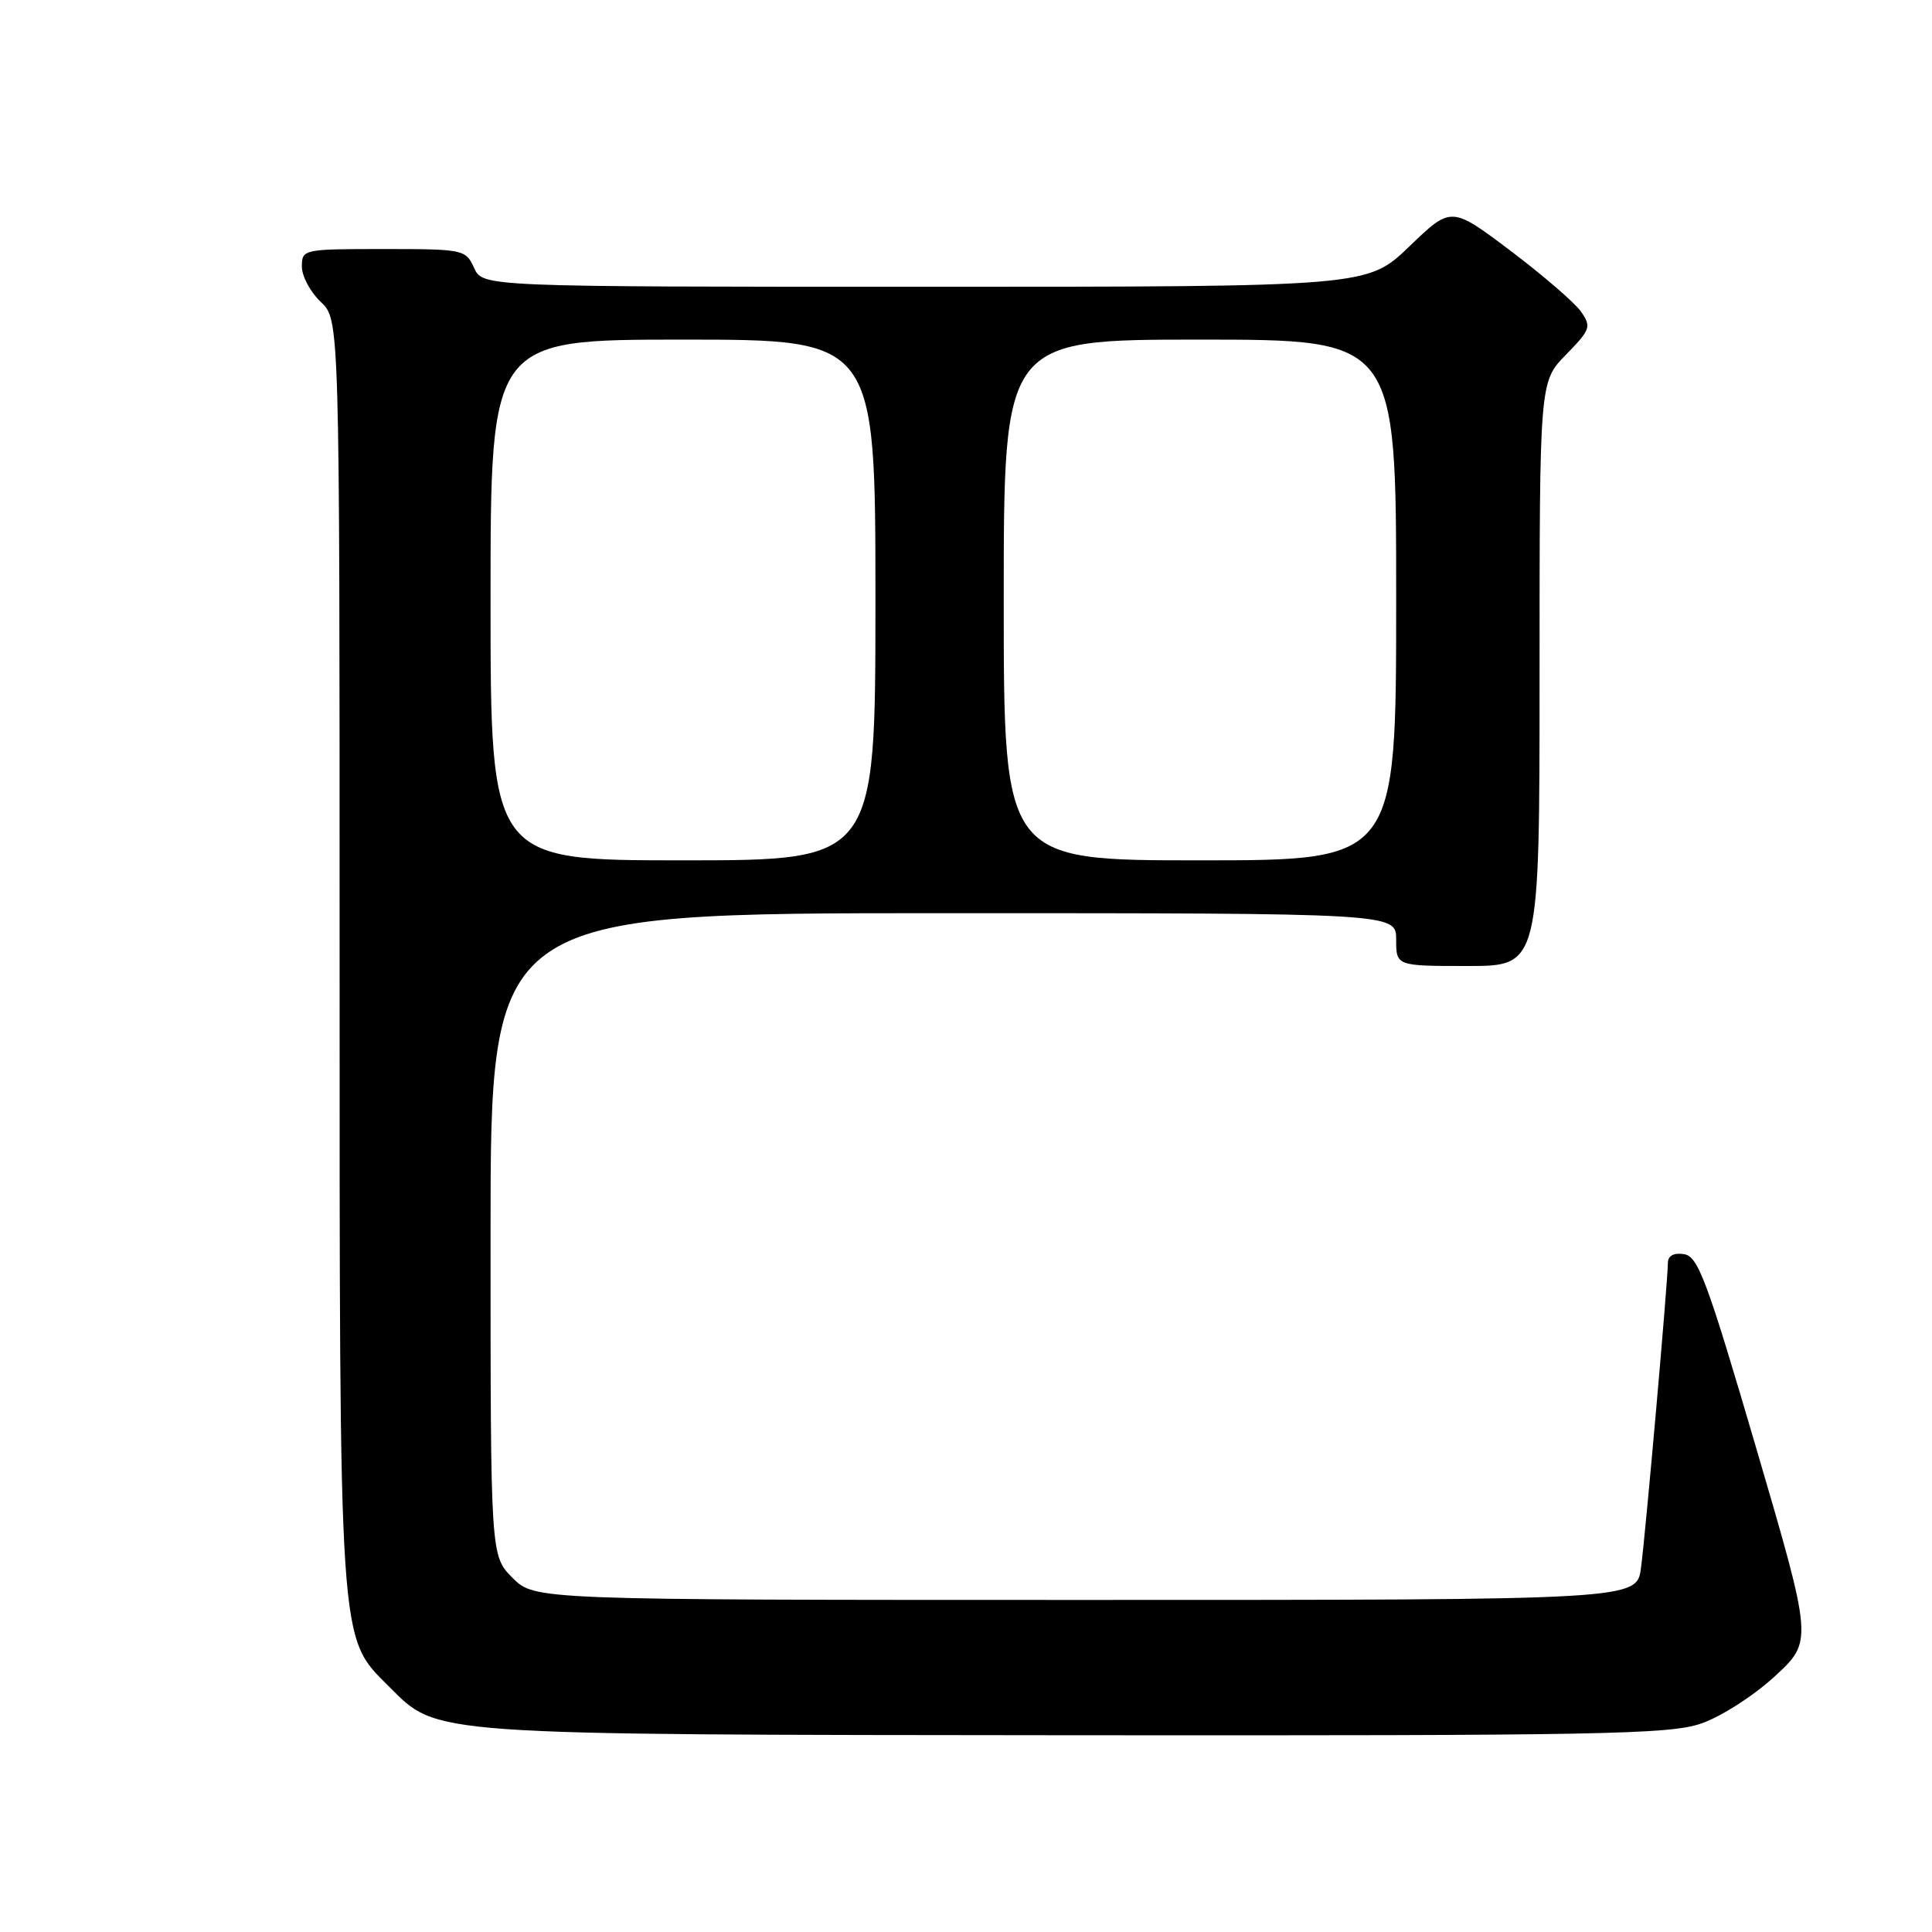 <?xml version="1.0" encoding="UTF-8" standalone="no"?>
<!DOCTYPE svg PUBLIC "-//W3C//DTD SVG 1.1//EN" "http://www.w3.org/Graphics/SVG/1.1/DTD/svg11.dtd" >
<svg xmlns="http://www.w3.org/2000/svg" xmlns:xlink="http://www.w3.org/1999/xlink" version="1.1" viewBox="0 0 256 256">
 <g >
 <path fill="currentColor"
d=" M 225.37 228.39 C 228.02 227.49 232.33 224.73 235.16 222.13 C 240.21 217.48 240.21 217.48 232.74 191.99 C 226.17 169.59 225.01 166.46 223.13 166.18 C 221.75 165.97 221.00 166.40 221.00 167.38 C 221.00 169.75 218.07 202.98 217.44 207.75 C 216.88 212.00 216.88 212.00 143.86 212.00 C 70.85 212.00 70.85 212.00 67.92 209.08 C 65.00 206.15 65.00 206.15 65.00 163.58 C 65.00 121.00 65.00 121.00 125.00 121.00 C 185.00 121.00 185.00 121.00 185.00 124.50 C 185.00 128.00 185.00 128.00 194.50 128.00 C 204.00 128.00 204.00 128.00 204.00 89.29 C 204.00 50.58 204.00 50.58 207.49 47.01 C 210.76 43.66 210.89 43.29 209.48 41.28 C 208.66 40.10 204.45 36.48 200.14 33.22 C 192.29 27.31 192.29 27.31 186.74 32.66 C 181.18 38.00 181.18 38.00 122.57 38.00 C 63.96 38.00 63.96 38.00 62.82 35.50 C 61.71 33.06 61.43 33.00 50.84 33.00 C 40.16 33.00 40.00 33.03 40.00 35.33 C 40.00 36.60 41.13 38.71 42.50 40.00 C 45.00 42.35 45.00 42.35 45.00 125.99 C 45.00 219.08 44.85 216.78 51.55 223.48 C 58.06 229.99 56.14 229.85 142.57 229.93 C 211.87 229.99 221.18 229.82 225.37 228.39 Z  M 65.00 79.50 C 65.00 45.00 65.00 45.00 90.50 45.00 C 116.00 45.00 116.00 45.00 116.00 79.50 C 116.00 114.00 116.00 114.00 90.50 114.00 C 65.00 114.00 65.00 114.00 65.00 79.50 Z  M 133.00 79.50 C 133.00 45.00 133.00 45.00 159.00 45.00 C 185.00 45.00 185.00 45.00 185.00 79.50 C 185.00 114.00 185.00 114.00 159.00 114.00 C 133.00 114.00 133.00 114.00 133.00 79.50 Z "/>
</g>
</svg>